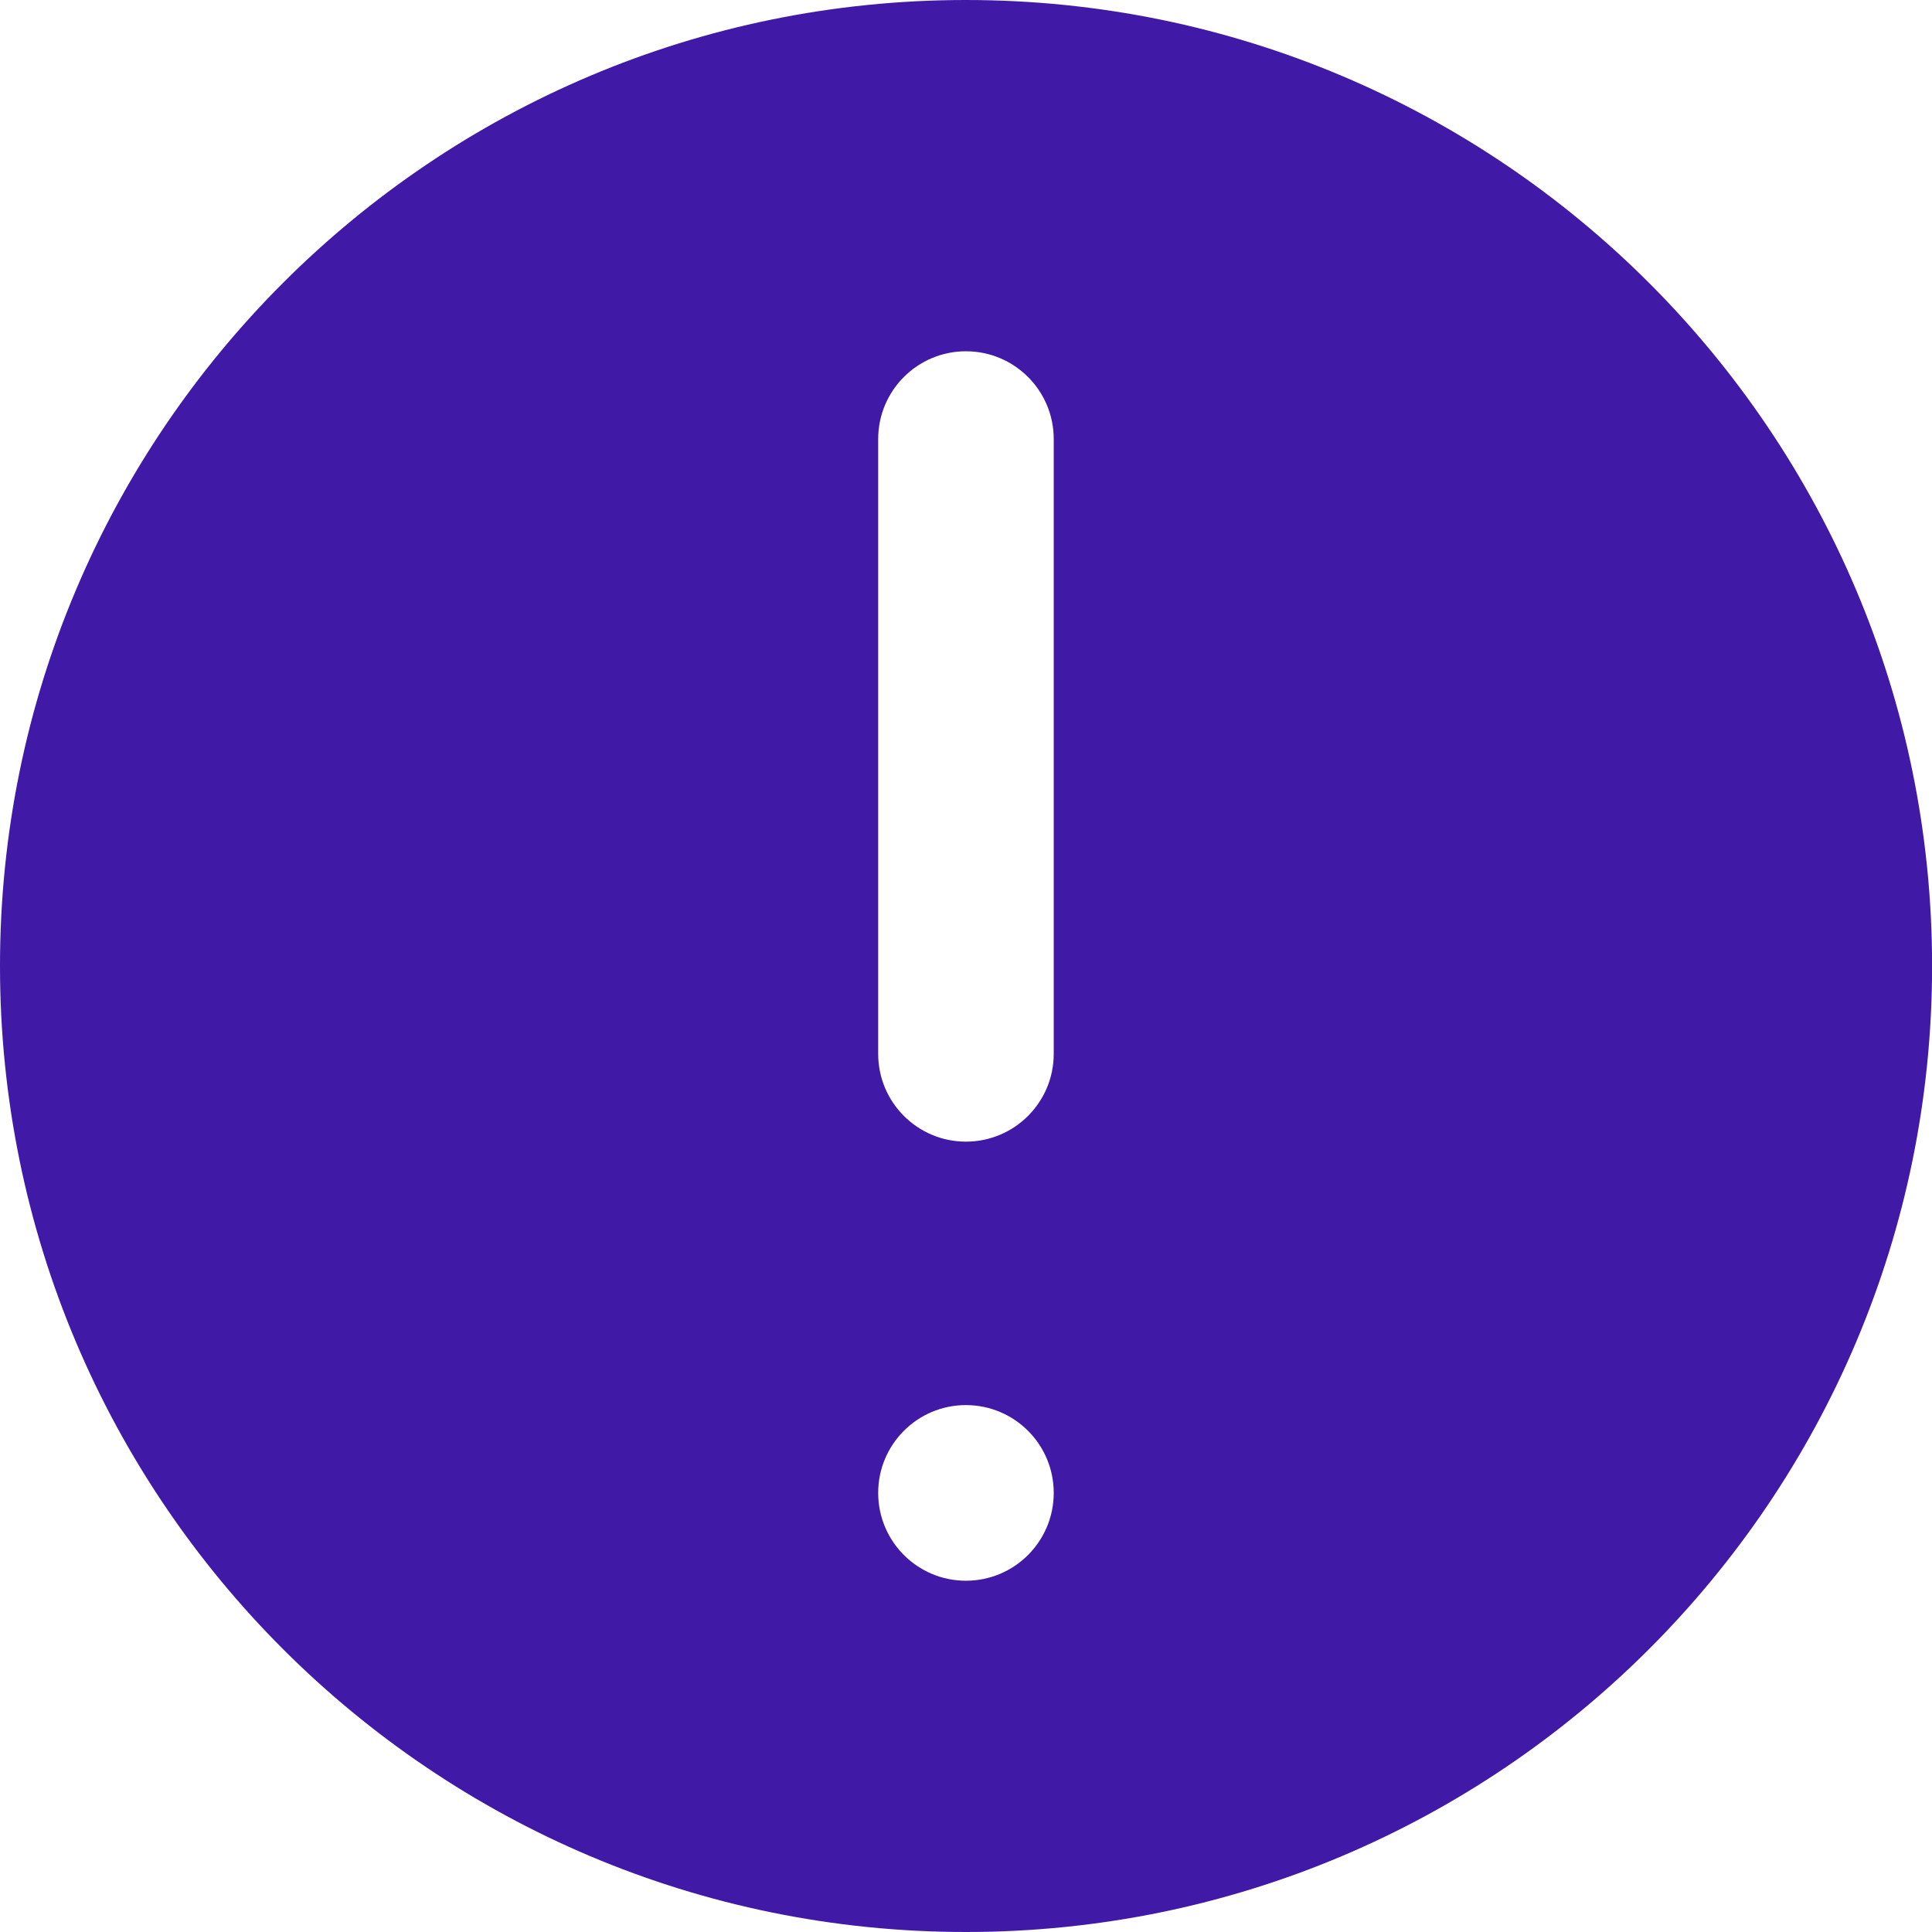 <?xml version="1.0" encoding="UTF-8"?>
<svg width="22px" height="22px" viewBox="0 0 22 22" version="1.1" xmlns="http://www.w3.org/2000/svg" xmlns:xlink="http://www.w3.org/1999/xlink">
    <!-- Generator: Sketch 52.5 (67469) - http://www.bohemiancoding.com/sketch -->
    <title>alert-error</title>
    <desc>Created with Sketch.</desc>
    <g id="Page-1" stroke="none" stroke-width="1" fill="none" fill-rule="evenodd">
        <g id="alert-error" fill="#4119A7">
            <path d="M10.999,0 C17.075,0 22.001,4.925 22.001,11 C22.001,17.075 17.075,22 10.999,22 C4.926,22 -8e-05,17.075 -8e-05,11 C-8e-05,4.925 4.926,0 10.999,0 Z M10.999,4 C10.447,4 10,4.448 10,5 L10,12 C10,12.552 10.447,13 10.999,13 C11.552,13 11.999,12.552 11.999,12 L11.999,5 C11.999,4.448 11.552,4 10.999,4 Z M10.999,16 C10.447,16 10,16.448 10,17 C10,17.552 10.447,18 10.999,18 C11.552,18 11.999,17.552 11.999,17 C11.999,16.448 11.552,16 10.999,16 Z" id="Combined-shape-788"></path>
        </g>
        <g id="00" transform="translate(-440, -98)"></g>
    </g>
</svg>